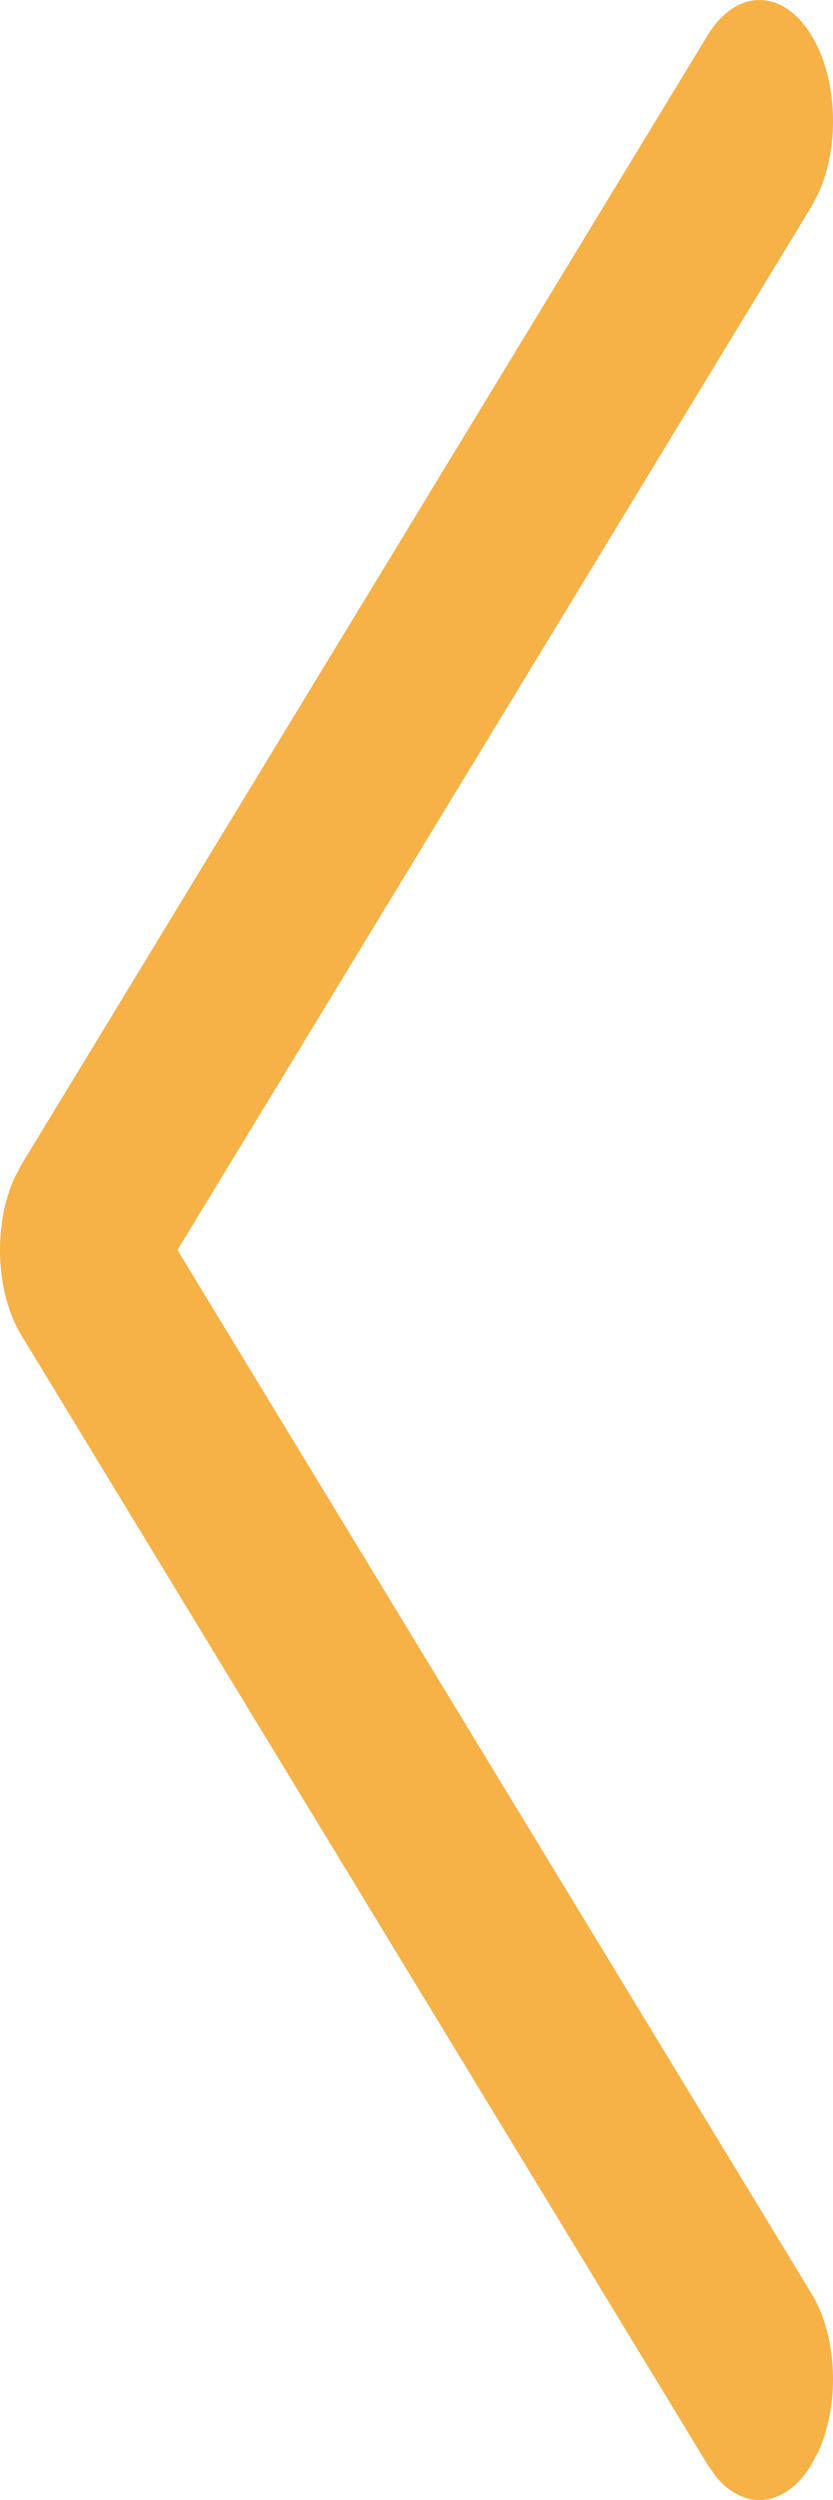 <svg width="20" height="60" viewBox="0 0 20 60" fill="none" xmlns="http://www.w3.org/2000/svg">
<path d="M19.483 0.85C20.11 1.881 20.167 3.494 19.654 4.63L19.483 4.956L4.261 30L19.483 55.044C20.11 56.075 20.167 57.688 19.654 58.824L19.483 59.15C18.857 60.18 17.876 60.274 17.185 59.431L16.988 59.15L0.517 32.053C-0.11 31.022 -0.167 29.409 0.346 28.273L0.517 27.947L16.988 0.85C17.677 -0.283 18.794 -0.283 19.483 0.85Z" fill="#F39D1A" fill-opacity="0.8"/>
</svg>
